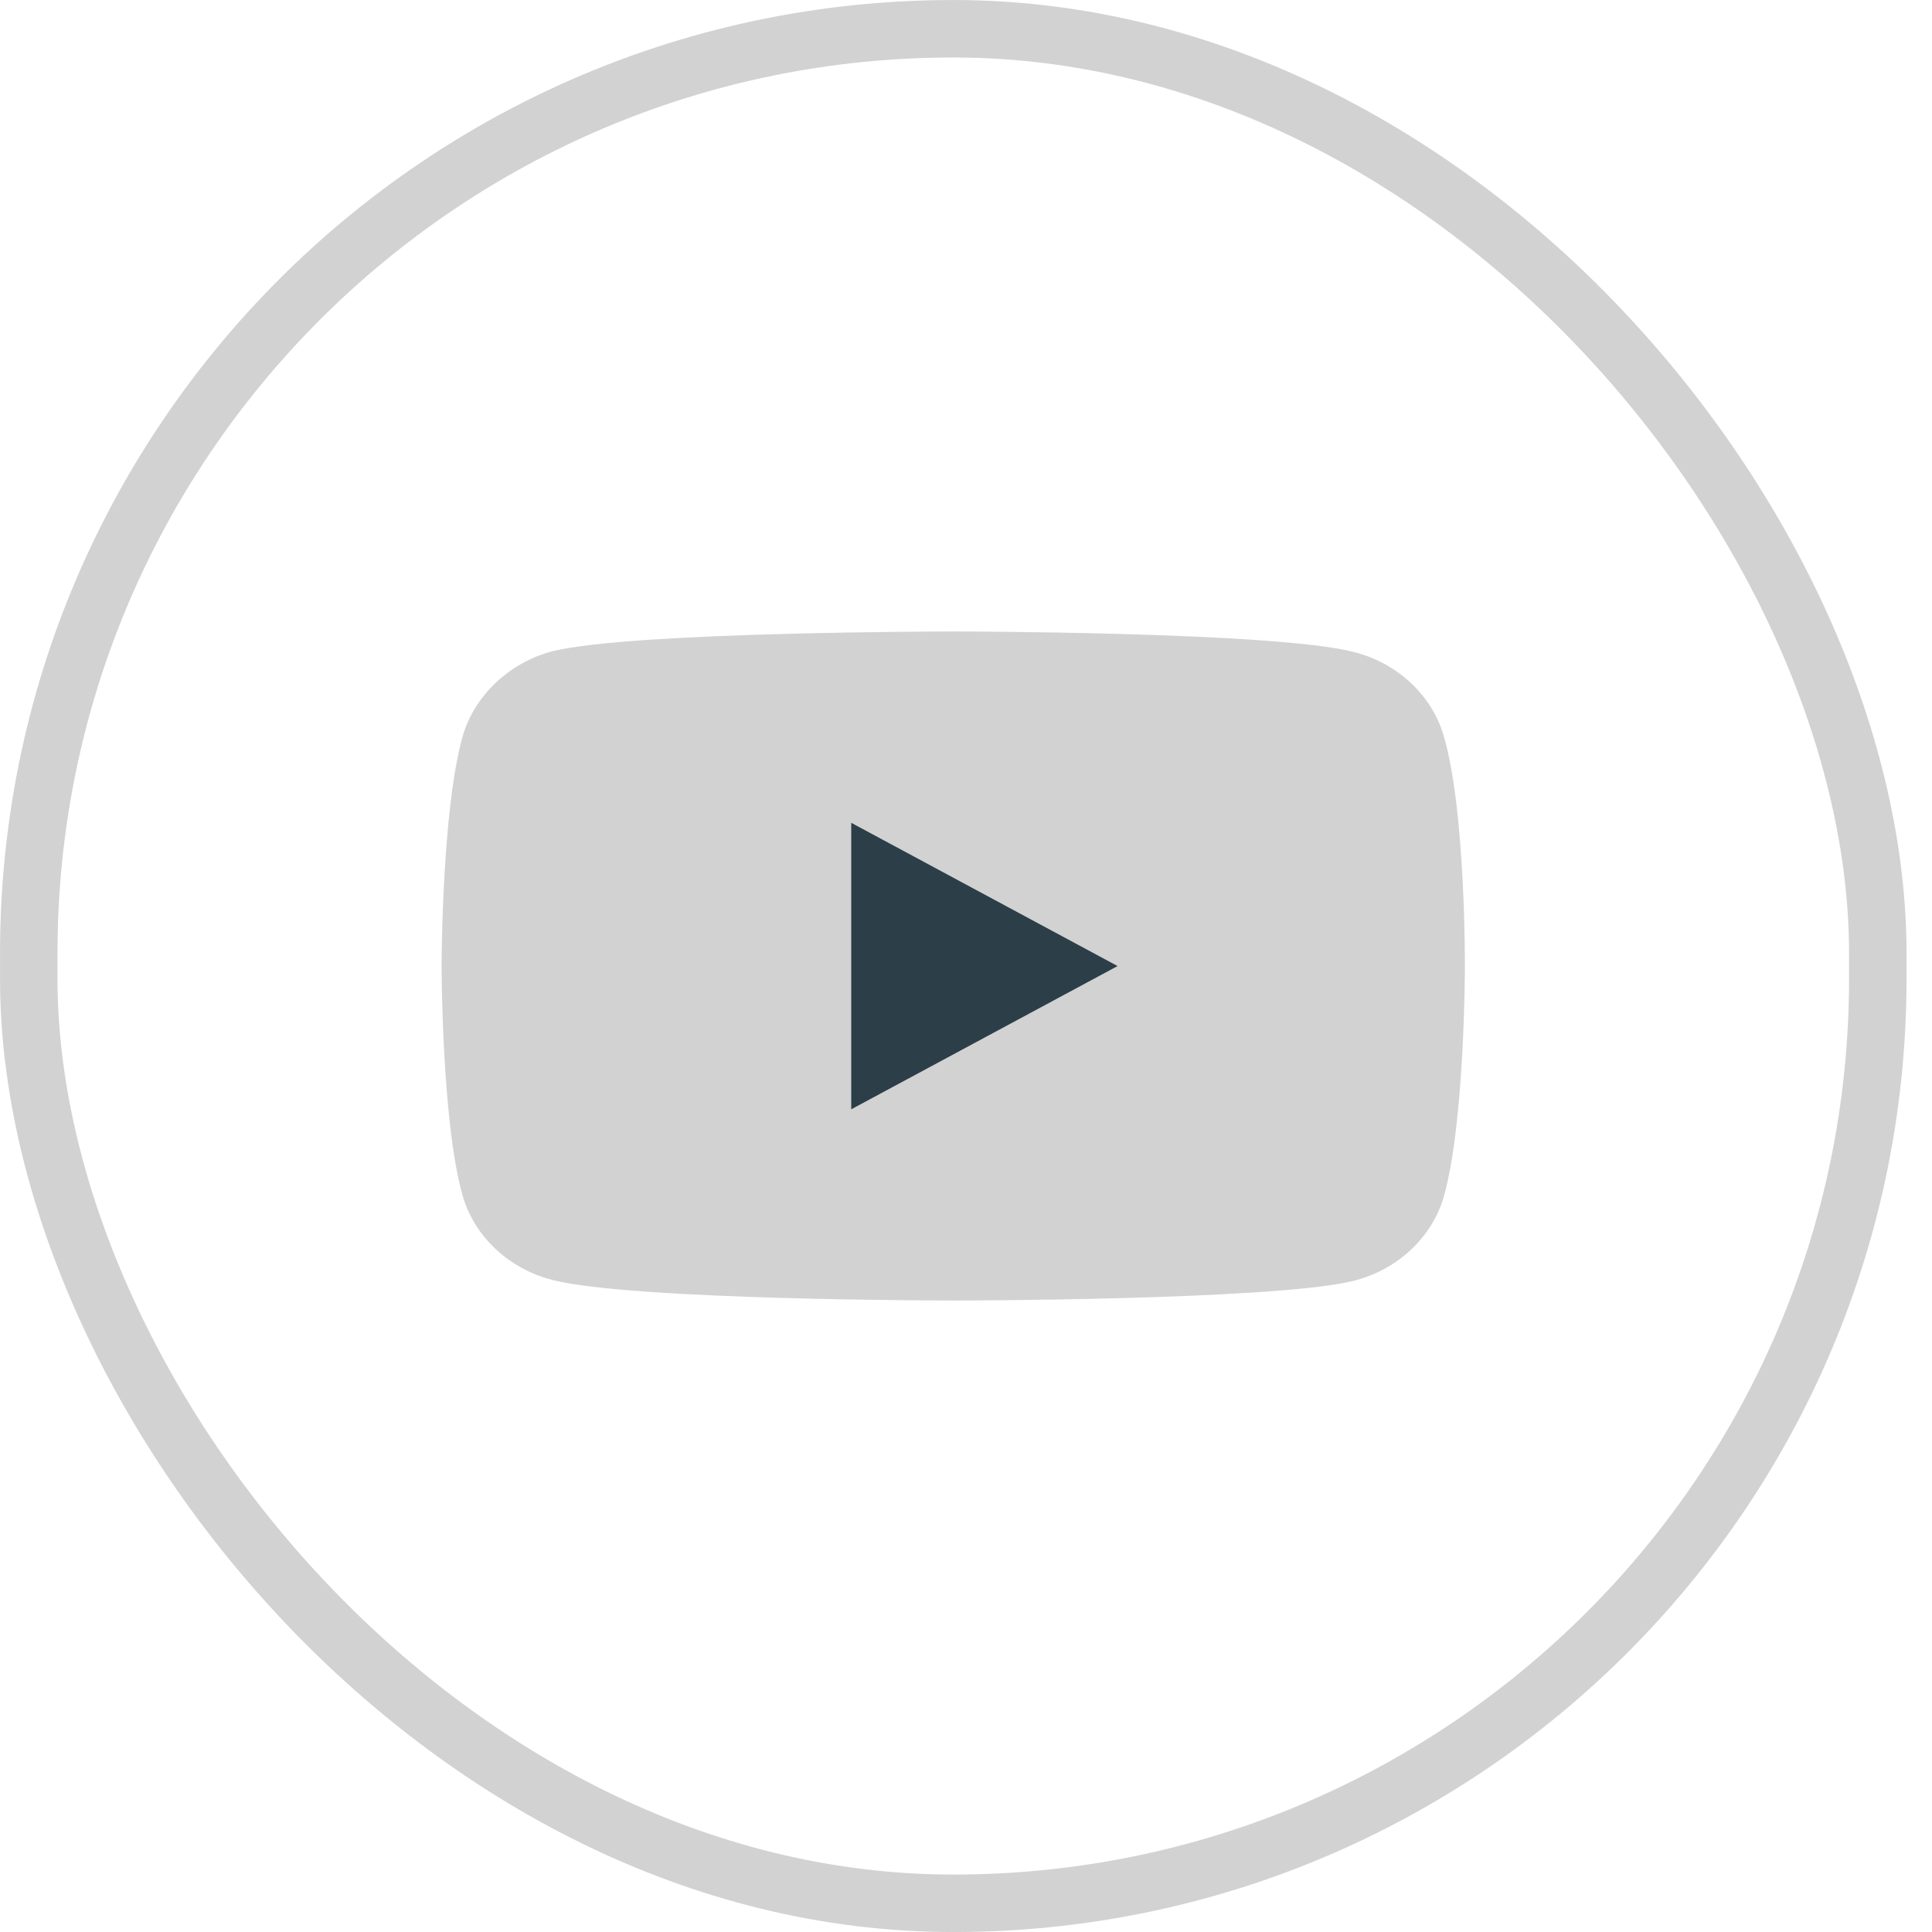 <svg width="35" height="35" viewBox="0 0 35 35" fill="none" xmlns="http://www.w3.org/2000/svg">
<path d="M26.156 13.336C25.942 12.595 25.316 12.01 24.522 11.81C23.072 11.44 17.269 11.44 17.269 11.44C17.269 11.44 11.466 11.44 10.016 11.796C9.237 11.996 8.596 12.595 8.382 13.336C8 14.691 8 17.5 8 17.5C8 17.5 8 20.323 8.382 21.664C8.596 22.405 9.222 22.99 10.016 23.19C11.482 23.56 17.269 23.56 17.269 23.56C17.269 23.56 23.072 23.56 24.522 23.204C25.316 23.004 25.942 22.42 26.156 21.678C26.538 20.323 26.538 17.514 26.538 17.514C26.538 17.514 26.553 14.691 26.156 13.336Z" fill="#D2D2D2"/>
<path d="M20.246 17.501L15.421 14.906V20.096L20.246 17.501Z" fill="#2C3E47"/>
<rect x="0.521" y="0.521" width="33.497" height="33.959" rx="16.748" stroke="#D2D2D2" stroke-width="1.041"/>
</svg>
